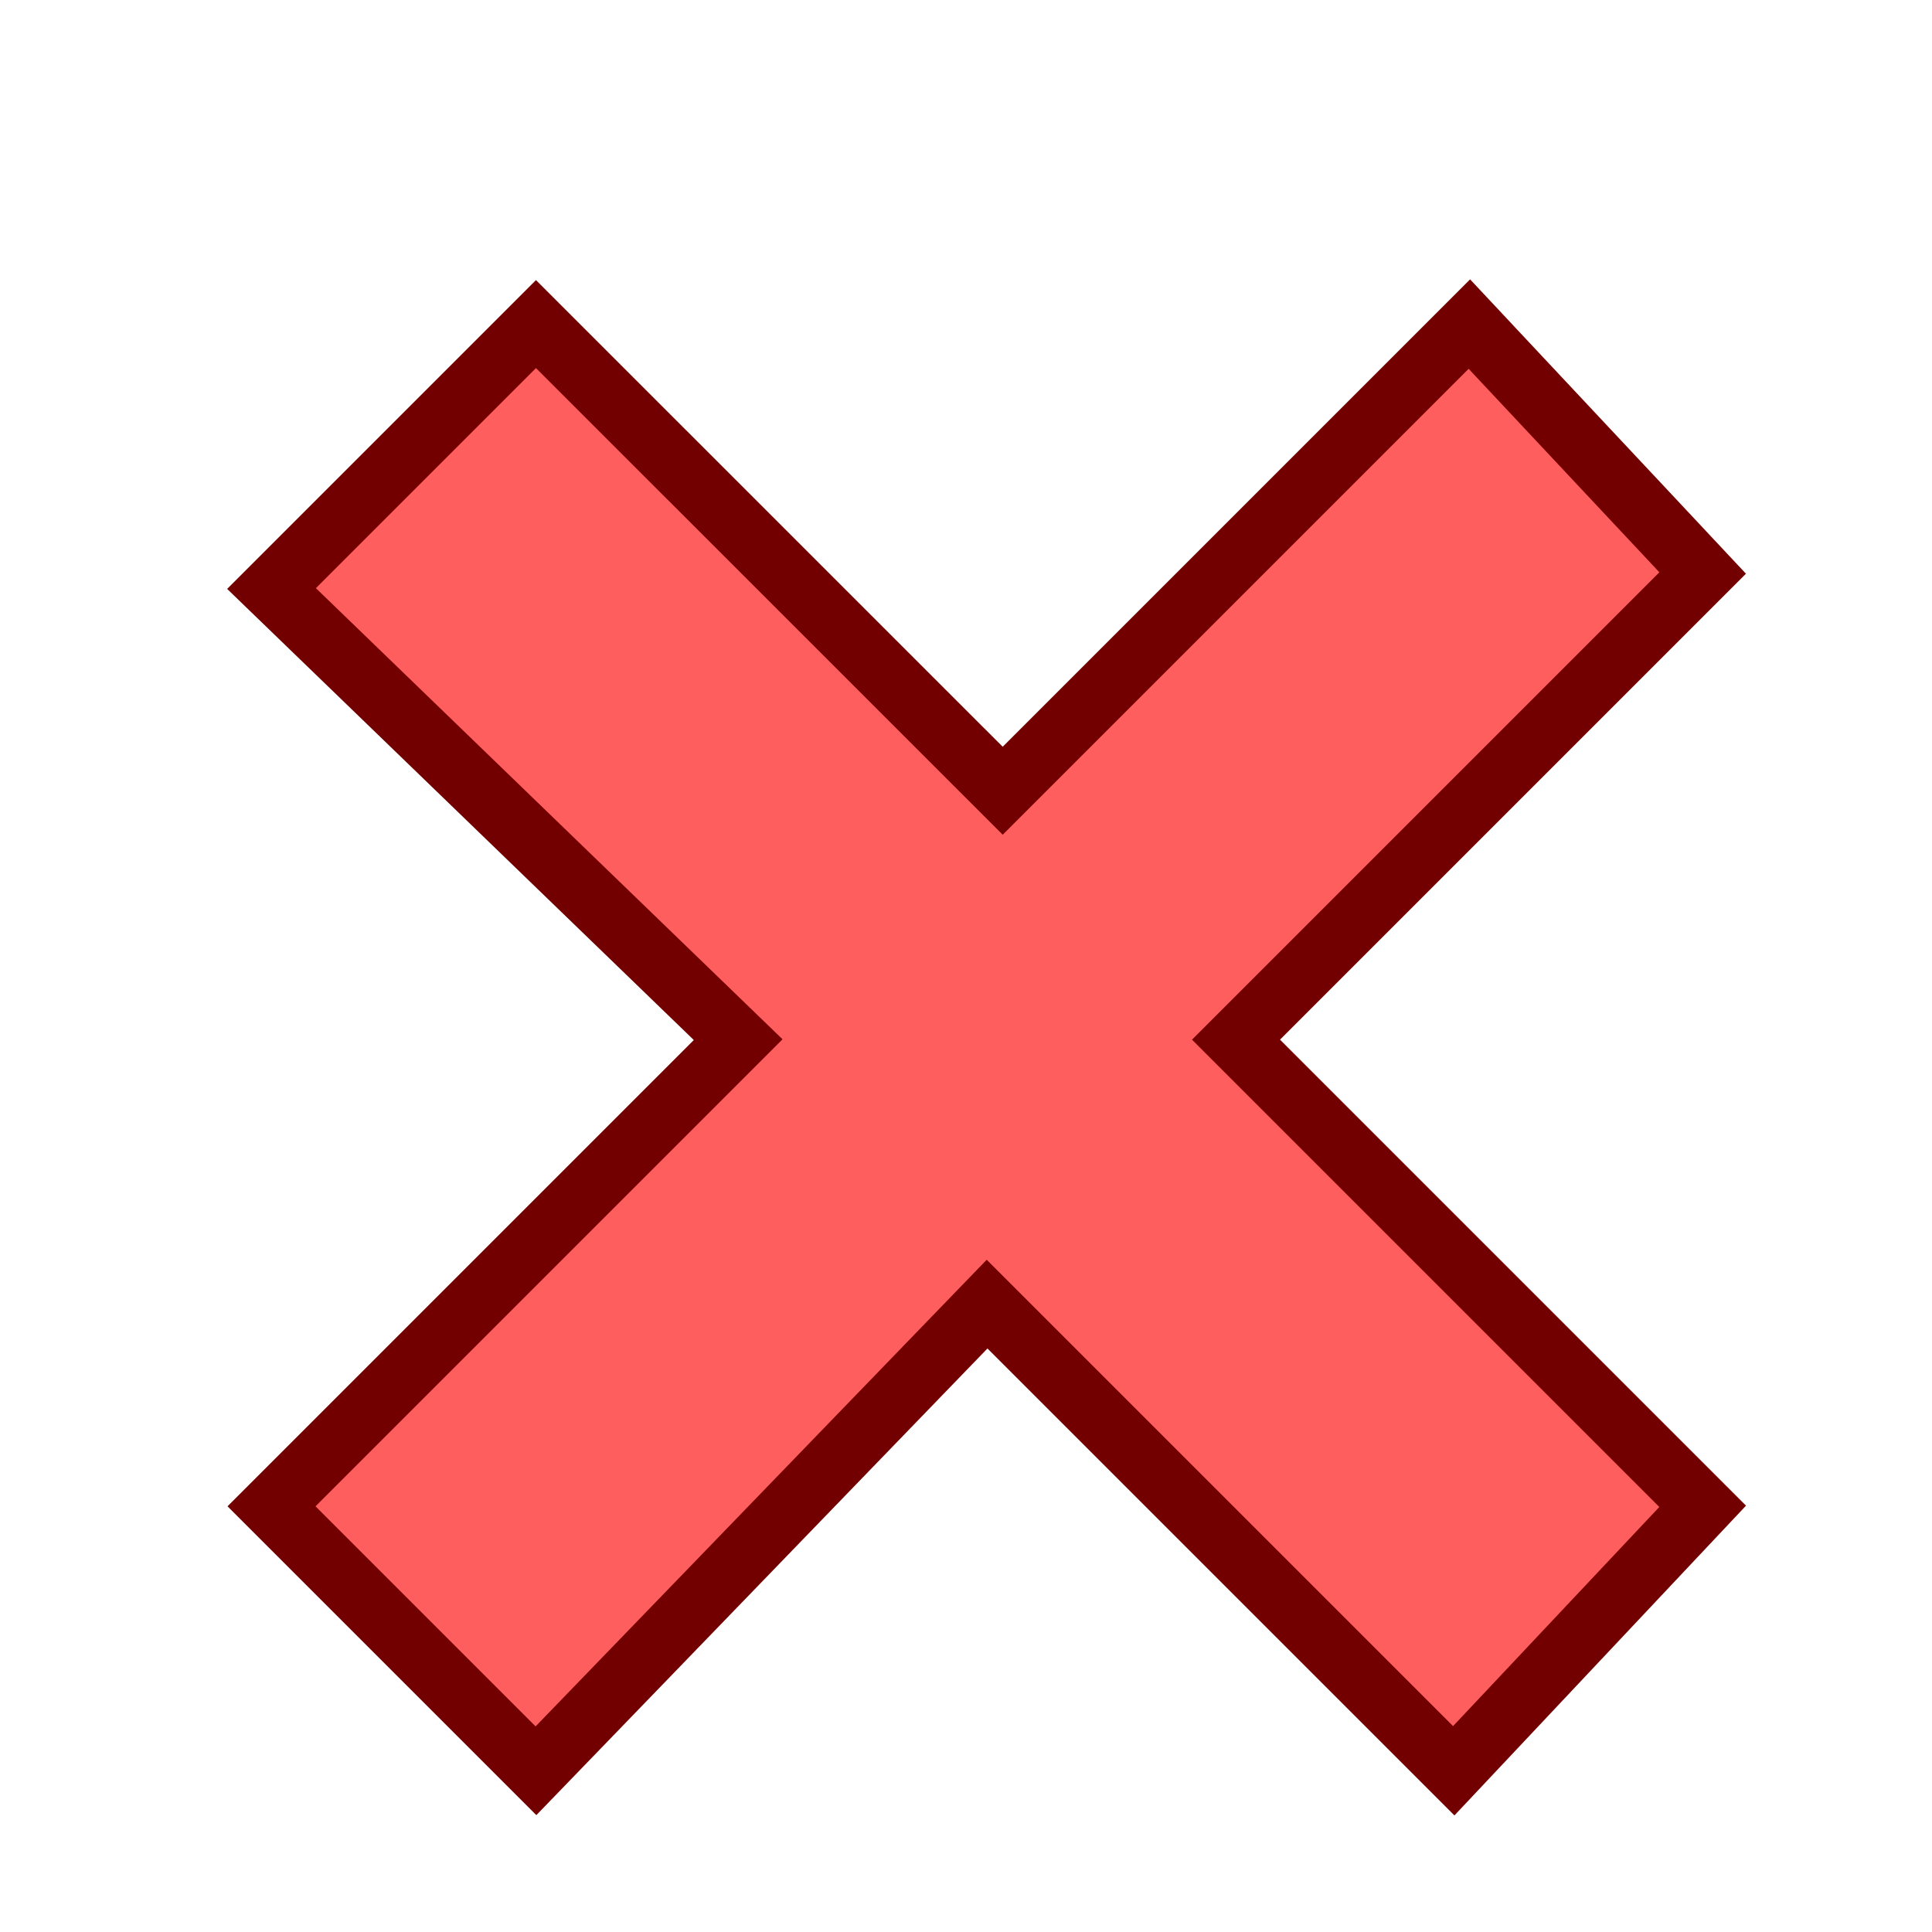 <?xml version="1.0" encoding="UTF-8" standalone="no"?>
<svg
   version="1.1"
   height="24"
   width="24"
   id="svg4"
   sodipodi:docname="delete.svg"
   inkscape:version="1.1-dev (1:1.0+devel+202101072224+0b979dea14)"
   xmlns:inkscape="http://www.inkscape.org/namespaces/inkscape"
   xmlns:sodipodi="http://sodipodi.sourceforge.net/DTD/sodipodi-0.dtd"
   xmlns="http://www.w3.org/2000/svg"
   xmlns:svg="http://www.w3.org/2000/svg">
  <defs
     id="defs8" />
  <sodipodi:namedview
     id="namedview6"
     pagecolor="#ffffff"
     bordercolor="#666666"
     borderopacity="1.0"
     objecttolerance="10.0"
     gridtolerance="10.0"
     guidetolerance="10.0"
     inkscape:pageshadow="2"
     inkscape:pageopacity="0.0"
     inkscape:pagecheckerboard="0"
     showgrid="false"
     width="24px"
     inkscape:zoom="4.92"
     inkscape:cx="49.898374"
     inkscape:cy="11.077236"
     inkscape:window-width="1360"
     inkscape:window-height="718"
     inkscape:window-x="0"
     inkscape:window-y="0"
     inkscape:window-maximized="1"
     inkscape:current-layer="svg4" />
  <path
     style="fill:#ff5e5e;stroke:#730000;stroke-width:0.773"
     d="m 6.658,4.026 -3.285,3.285 5.797,5.604 -5.797,5.797 3.285,3.285 5.604,-5.797 5.797,5.797 3.092,-3.285 -5.797,-5.797 5.797,-5.797 -2.898,-3.092 -5.797,5.797 z"
     id="path2" />
</svg>
